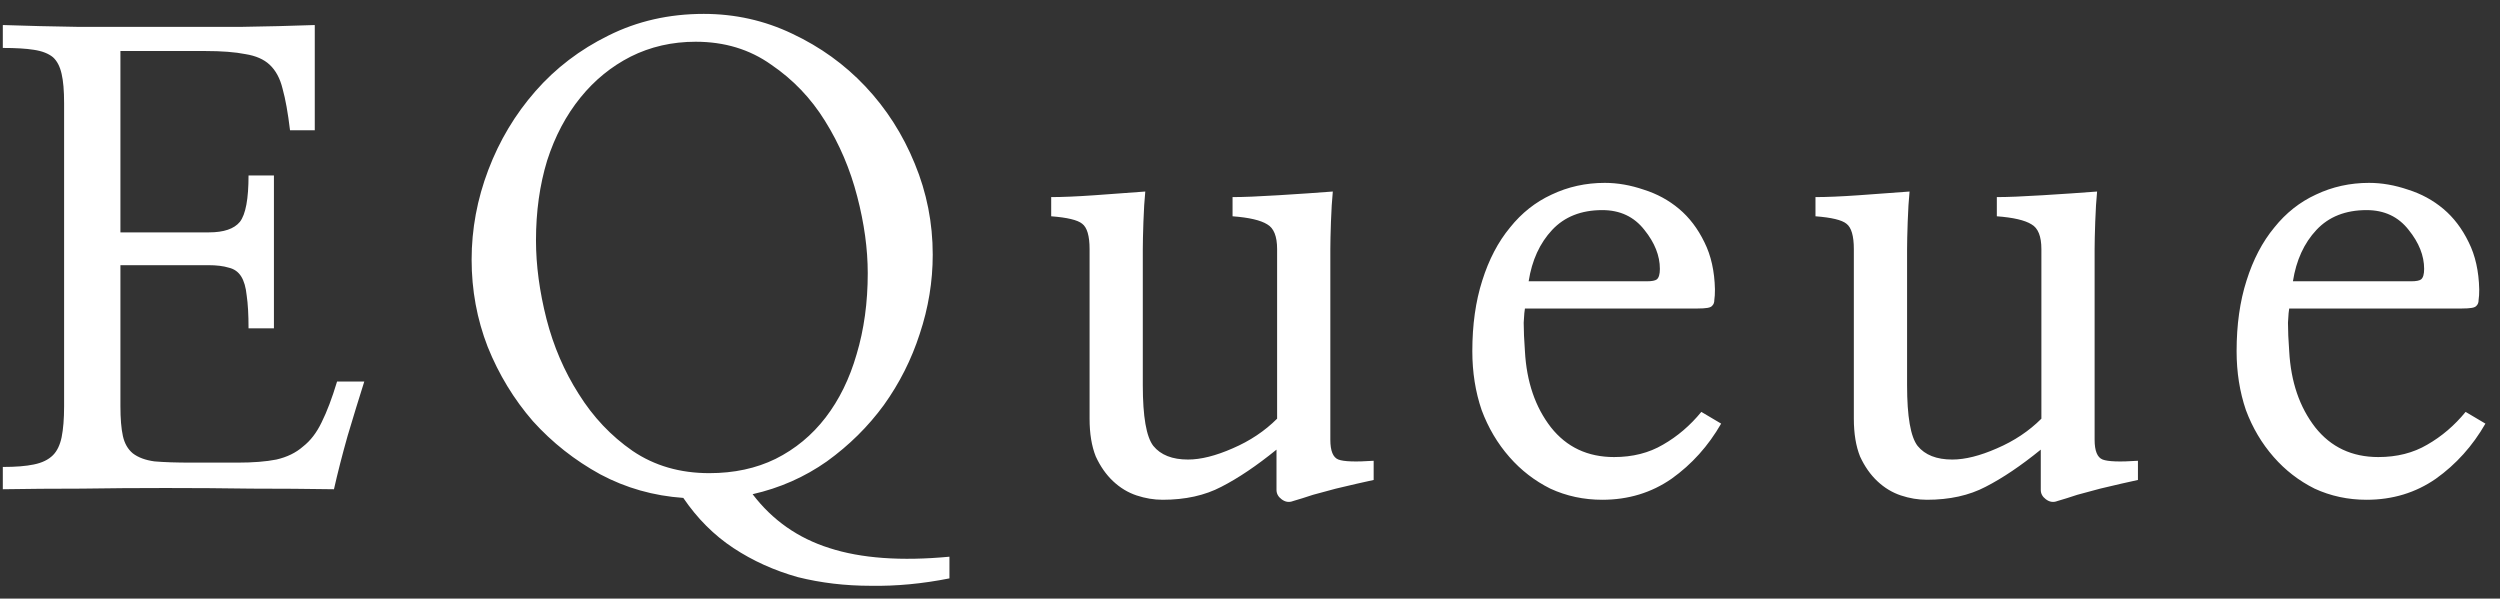 <svg width="142" height="34" viewBox="0 0 142 34" fill="none" xmlns="http://www.w3.org/2000/svg">
<rect x="0" y="0" width="142" height="34" fill="#333333" stroke="none"/>
<path d="M6.84 13.199H11.867C12.711 13.199 13.297 13 13.625 12.602C13.953 12.18 14.117 11.301 14.117 9.965H15.559V18.648H14.117C14.117 17.875 14.082 17.254 14.012 16.785C13.965 16.316 13.859 15.953 13.695 15.695C13.531 15.438 13.297 15.273 12.992 15.203C12.688 15.109 12.301 15.062 11.832 15.062H6.84V23.078C6.84 23.781 6.887 24.344 6.98 24.766C7.074 25.188 7.262 25.516 7.543 25.75C7.848 25.984 8.258 26.137 8.773 26.207C9.312 26.254 10.016 26.277 10.883 26.277H13.484C14.375 26.277 15.113 26.219 15.699 26.102C16.309 25.961 16.812 25.715 17.211 25.363C17.633 25.035 17.984 24.578 18.266 23.992C18.57 23.383 18.863 22.609 19.145 21.672H20.691C20.387 22.633 20.07 23.664 19.742 24.766C19.438 25.844 19.18 26.852 18.969 27.789C17.469 27.766 15.91 27.754 14.293 27.754C12.676 27.73 11.047 27.719 9.406 27.719C7.789 27.719 6.195 27.73 4.625 27.754C3.055 27.754 1.566 27.766 0.16 27.789V26.523C0.887 26.523 1.473 26.477 1.918 26.383C2.387 26.289 2.75 26.113 3.008 25.855C3.242 25.621 3.406 25.281 3.5 24.836C3.594 24.367 3.641 23.781 3.641 23.078V5.852C3.641 5.148 3.594 4.598 3.5 4.199C3.406 3.777 3.242 3.461 3.008 3.25C2.75 3.039 2.387 2.898 1.918 2.828C1.473 2.758 0.887 2.723 0.16 2.723V1.422C1.52 1.469 2.961 1.504 4.484 1.527C6.008 1.527 7.543 1.527 9.09 1.527C10.637 1.527 12.16 1.527 13.66 1.527C15.16 1.504 16.566 1.469 17.879 1.422V7.398H16.473C16.355 6.414 16.215 5.629 16.051 5.043C15.91 4.457 15.664 4 15.312 3.672C14.984 3.367 14.527 3.168 13.941 3.074C13.355 2.957 12.594 2.898 11.656 2.898H6.84V13.199ZM42.748 28.07C43.873 29.547 45.327 30.566 47.108 31.129C48.913 31.715 51.186 31.879 53.928 31.621V32.852C52.405 33.156 50.916 33.297 49.463 33.273C48.01 33.273 46.627 33.109 45.315 32.781C43.979 32.406 42.76 31.855 41.659 31.129C40.557 30.402 39.608 29.453 38.811 28.281C37.123 28.164 35.553 27.719 34.1 26.945C32.647 26.148 31.369 25.141 30.268 23.922C29.19 22.68 28.334 21.273 27.702 19.703C27.092 18.133 26.788 16.48 26.788 14.746C26.788 13.012 27.104 11.312 27.737 9.648C28.369 7.984 29.26 6.496 30.409 5.184C31.557 3.871 32.94 2.816 34.557 2.02C36.198 1.199 38.002 0.789 39.971 0.789C41.752 0.789 43.428 1.164 44.998 1.914C46.592 2.664 47.975 3.66 49.147 4.902C50.342 6.168 51.28 7.633 51.959 9.297C52.639 10.938 52.979 12.66 52.979 14.465C52.979 15.988 52.733 17.488 52.241 18.965C51.772 20.418 51.092 21.766 50.202 23.008C49.311 24.227 48.233 25.293 46.967 26.207C45.702 27.098 44.295 27.719 42.748 28.07ZM49.288 15.52C49.288 14.137 49.088 12.684 48.69 11.16C48.291 9.613 47.682 8.184 46.862 6.871C46.065 5.582 45.045 4.516 43.803 3.672C42.584 2.805 41.155 2.371 39.514 2.371C38.178 2.371 36.948 2.652 35.823 3.215C34.721 3.777 33.772 4.551 32.975 5.535C32.155 6.543 31.522 7.738 31.077 9.121C30.655 10.504 30.444 12.016 30.444 13.656C30.444 15.062 30.643 16.551 31.041 18.121C31.44 19.668 32.049 21.086 32.87 22.375C33.69 23.688 34.709 24.766 35.928 25.609C37.17 26.453 38.623 26.875 40.288 26.875C41.694 26.875 42.948 26.605 44.049 26.066C45.174 25.504 46.123 24.719 46.897 23.711C47.67 22.703 48.256 21.508 48.655 20.125C49.077 18.719 49.288 17.184 49.288 15.52ZM72.505 25.539C71.38 26.453 70.337 27.156 69.376 27.648C68.438 28.141 67.325 28.387 66.036 28.387C65.544 28.387 65.052 28.305 64.559 28.141C64.067 27.977 63.622 27.707 63.223 27.332C62.825 26.957 62.497 26.488 62.239 25.926C62.005 25.34 61.888 24.625 61.888 23.781V14.148C61.888 13.398 61.747 12.918 61.466 12.707C61.208 12.496 60.622 12.355 59.708 12.285V11.195C60.341 11.195 61.161 11.16 62.169 11.09C63.177 11.02 64.138 10.949 65.052 10.879C65.005 11.348 64.969 11.922 64.946 12.602C64.923 13.281 64.911 13.797 64.911 14.148V21.883C64.911 23.664 65.11 24.812 65.509 25.328C65.93 25.844 66.587 26.102 67.477 26.102C68.204 26.102 69.048 25.891 70.009 25.469C70.993 25.047 71.837 24.484 72.54 23.781V14.148C72.54 13.422 72.352 12.953 71.977 12.742C71.602 12.508 70.946 12.355 70.009 12.285V11.195C70.618 11.195 71.485 11.16 72.61 11.09C73.759 11.02 74.79 10.949 75.704 10.879C75.657 11.348 75.622 11.922 75.598 12.602C75.575 13.281 75.563 13.797 75.563 14.148V24.977C75.563 25.609 75.716 25.984 76.02 26.102C76.325 26.219 76.993 26.242 78.024 26.172V27.262C77.79 27.309 77.473 27.379 77.075 27.473C76.7 27.566 76.302 27.66 75.88 27.754C75.458 27.871 75.024 27.988 74.579 28.105C74.157 28.246 73.782 28.363 73.454 28.457C73.219 28.551 72.997 28.516 72.786 28.352C72.598 28.211 72.505 28.035 72.505 27.824V25.539ZM86.616 17.523C86.593 17.617 86.57 17.887 86.546 18.332C86.546 18.777 86.57 19.316 86.616 19.949C86.71 21.684 87.202 23.125 88.093 24.273C88.984 25.398 90.179 25.961 91.679 25.961C92.734 25.961 93.659 25.727 94.456 25.258C95.277 24.789 96.003 24.168 96.636 23.395L97.761 24.062C97.034 25.328 96.097 26.371 94.948 27.191C93.8 27.988 92.487 28.387 91.011 28.387C89.956 28.387 88.972 28.176 88.058 27.754C87.167 27.309 86.394 26.711 85.737 25.961C85.058 25.188 84.531 24.297 84.156 23.289C83.804 22.258 83.628 21.145 83.628 19.949C83.628 18.449 83.816 17.113 84.191 15.941C84.566 14.746 85.093 13.738 85.773 12.918C86.429 12.098 87.214 11.477 88.128 11.055C89.066 10.609 90.073 10.387 91.152 10.387C91.878 10.387 92.616 10.516 93.366 10.773C94.116 11.008 94.784 11.371 95.37 11.863C95.956 12.355 96.437 12.988 96.812 13.762C97.187 14.512 97.386 15.402 97.409 16.434C97.409 16.691 97.398 16.891 97.374 17.031C97.374 17.172 97.339 17.277 97.269 17.348C97.222 17.418 97.128 17.465 96.987 17.488C96.847 17.512 96.659 17.523 96.425 17.523H86.616ZM93.542 15.977C93.823 15.977 94.011 15.941 94.105 15.871C94.222 15.777 94.281 15.578 94.281 15.273C94.281 14.523 93.987 13.785 93.402 13.059C92.816 12.309 92.019 11.934 91.011 11.934C89.816 11.934 88.866 12.309 88.163 13.059C87.46 13.809 87.015 14.781 86.827 15.977H93.542ZM115.916 25.539C114.791 26.453 113.748 27.156 112.787 27.648C111.849 28.141 110.736 28.387 109.447 28.387C108.955 28.387 108.463 28.305 107.97 28.141C107.478 27.977 107.033 27.707 106.634 27.332C106.236 26.957 105.908 26.488 105.65 25.926C105.416 25.34 105.298 24.625 105.298 23.781V14.148C105.298 13.398 105.158 12.918 104.877 12.707C104.619 12.496 104.033 12.355 103.119 12.285V11.195C103.752 11.195 104.572 11.16 105.58 11.09C106.588 11.02 107.548 10.949 108.463 10.879C108.416 11.348 108.38 11.922 108.357 12.602C108.334 13.281 108.322 13.797 108.322 14.148V21.883C108.322 23.664 108.521 24.812 108.92 25.328C109.341 25.844 109.998 26.102 110.888 26.102C111.615 26.102 112.459 25.891 113.42 25.469C114.404 25.047 115.248 24.484 115.951 23.781V14.148C115.951 13.422 115.763 12.953 115.388 12.742C115.013 12.508 114.357 12.355 113.42 12.285V11.195C114.029 11.195 114.896 11.16 116.021 11.09C117.17 11.02 118.201 10.949 119.115 10.879C119.068 11.348 119.033 11.922 119.009 12.602C118.986 13.281 118.974 13.797 118.974 14.148V24.977C118.974 25.609 119.127 25.984 119.431 26.102C119.736 26.219 120.404 26.242 121.435 26.172V27.262C121.201 27.309 120.884 27.379 120.486 27.473C120.111 27.566 119.713 27.66 119.291 27.754C118.869 27.871 118.435 27.988 117.99 28.105C117.568 28.246 117.193 28.363 116.865 28.457C116.63 28.551 116.408 28.516 116.197 28.352C116.009 28.211 115.916 28.035 115.916 27.824V25.539ZM130.027 17.523C130.004 17.617 129.98 17.887 129.957 18.332C129.957 18.777 129.98 19.316 130.027 19.949C130.121 21.684 130.613 23.125 131.504 24.273C132.395 25.398 133.59 25.961 135.09 25.961C136.145 25.961 137.07 25.727 137.867 25.258C138.688 24.789 139.414 24.168 140.047 23.395L141.172 24.062C140.445 25.328 139.508 26.371 138.359 27.191C137.211 27.988 135.898 28.387 134.422 28.387C133.367 28.387 132.383 28.176 131.469 27.754C130.578 27.309 129.805 26.711 129.148 25.961C128.469 25.188 127.941 24.297 127.566 23.289C127.215 22.258 127.039 21.145 127.039 19.949C127.039 18.449 127.227 17.113 127.602 15.941C127.977 14.746 128.504 13.738 129.184 12.918C129.84 12.098 130.625 11.477 131.539 11.055C132.477 10.609 133.484 10.387 134.562 10.387C135.289 10.387 136.027 10.516 136.777 10.773C137.527 11.008 138.195 11.371 138.781 11.863C139.367 12.355 139.848 12.988 140.223 13.762C140.598 14.512 140.797 15.402 140.82 16.434C140.82 16.691 140.809 16.891 140.785 17.031C140.785 17.172 140.75 17.277 140.68 17.348C140.633 17.418 140.539 17.465 140.398 17.488C140.258 17.512 140.07 17.523 139.836 17.523H130.027ZM136.953 15.977C137.234 15.977 137.422 15.941 137.516 15.871C137.633 15.777 137.691 15.578 137.691 15.273C137.691 14.523 137.398 13.785 136.812 13.059C136.227 12.309 135.43 11.934 134.422 11.934C133.227 11.934 132.277 12.309 131.574 13.059C130.871 13.809 130.426 14.781 130.238 15.977H136.953Z" fill="white"/>
</svg>
